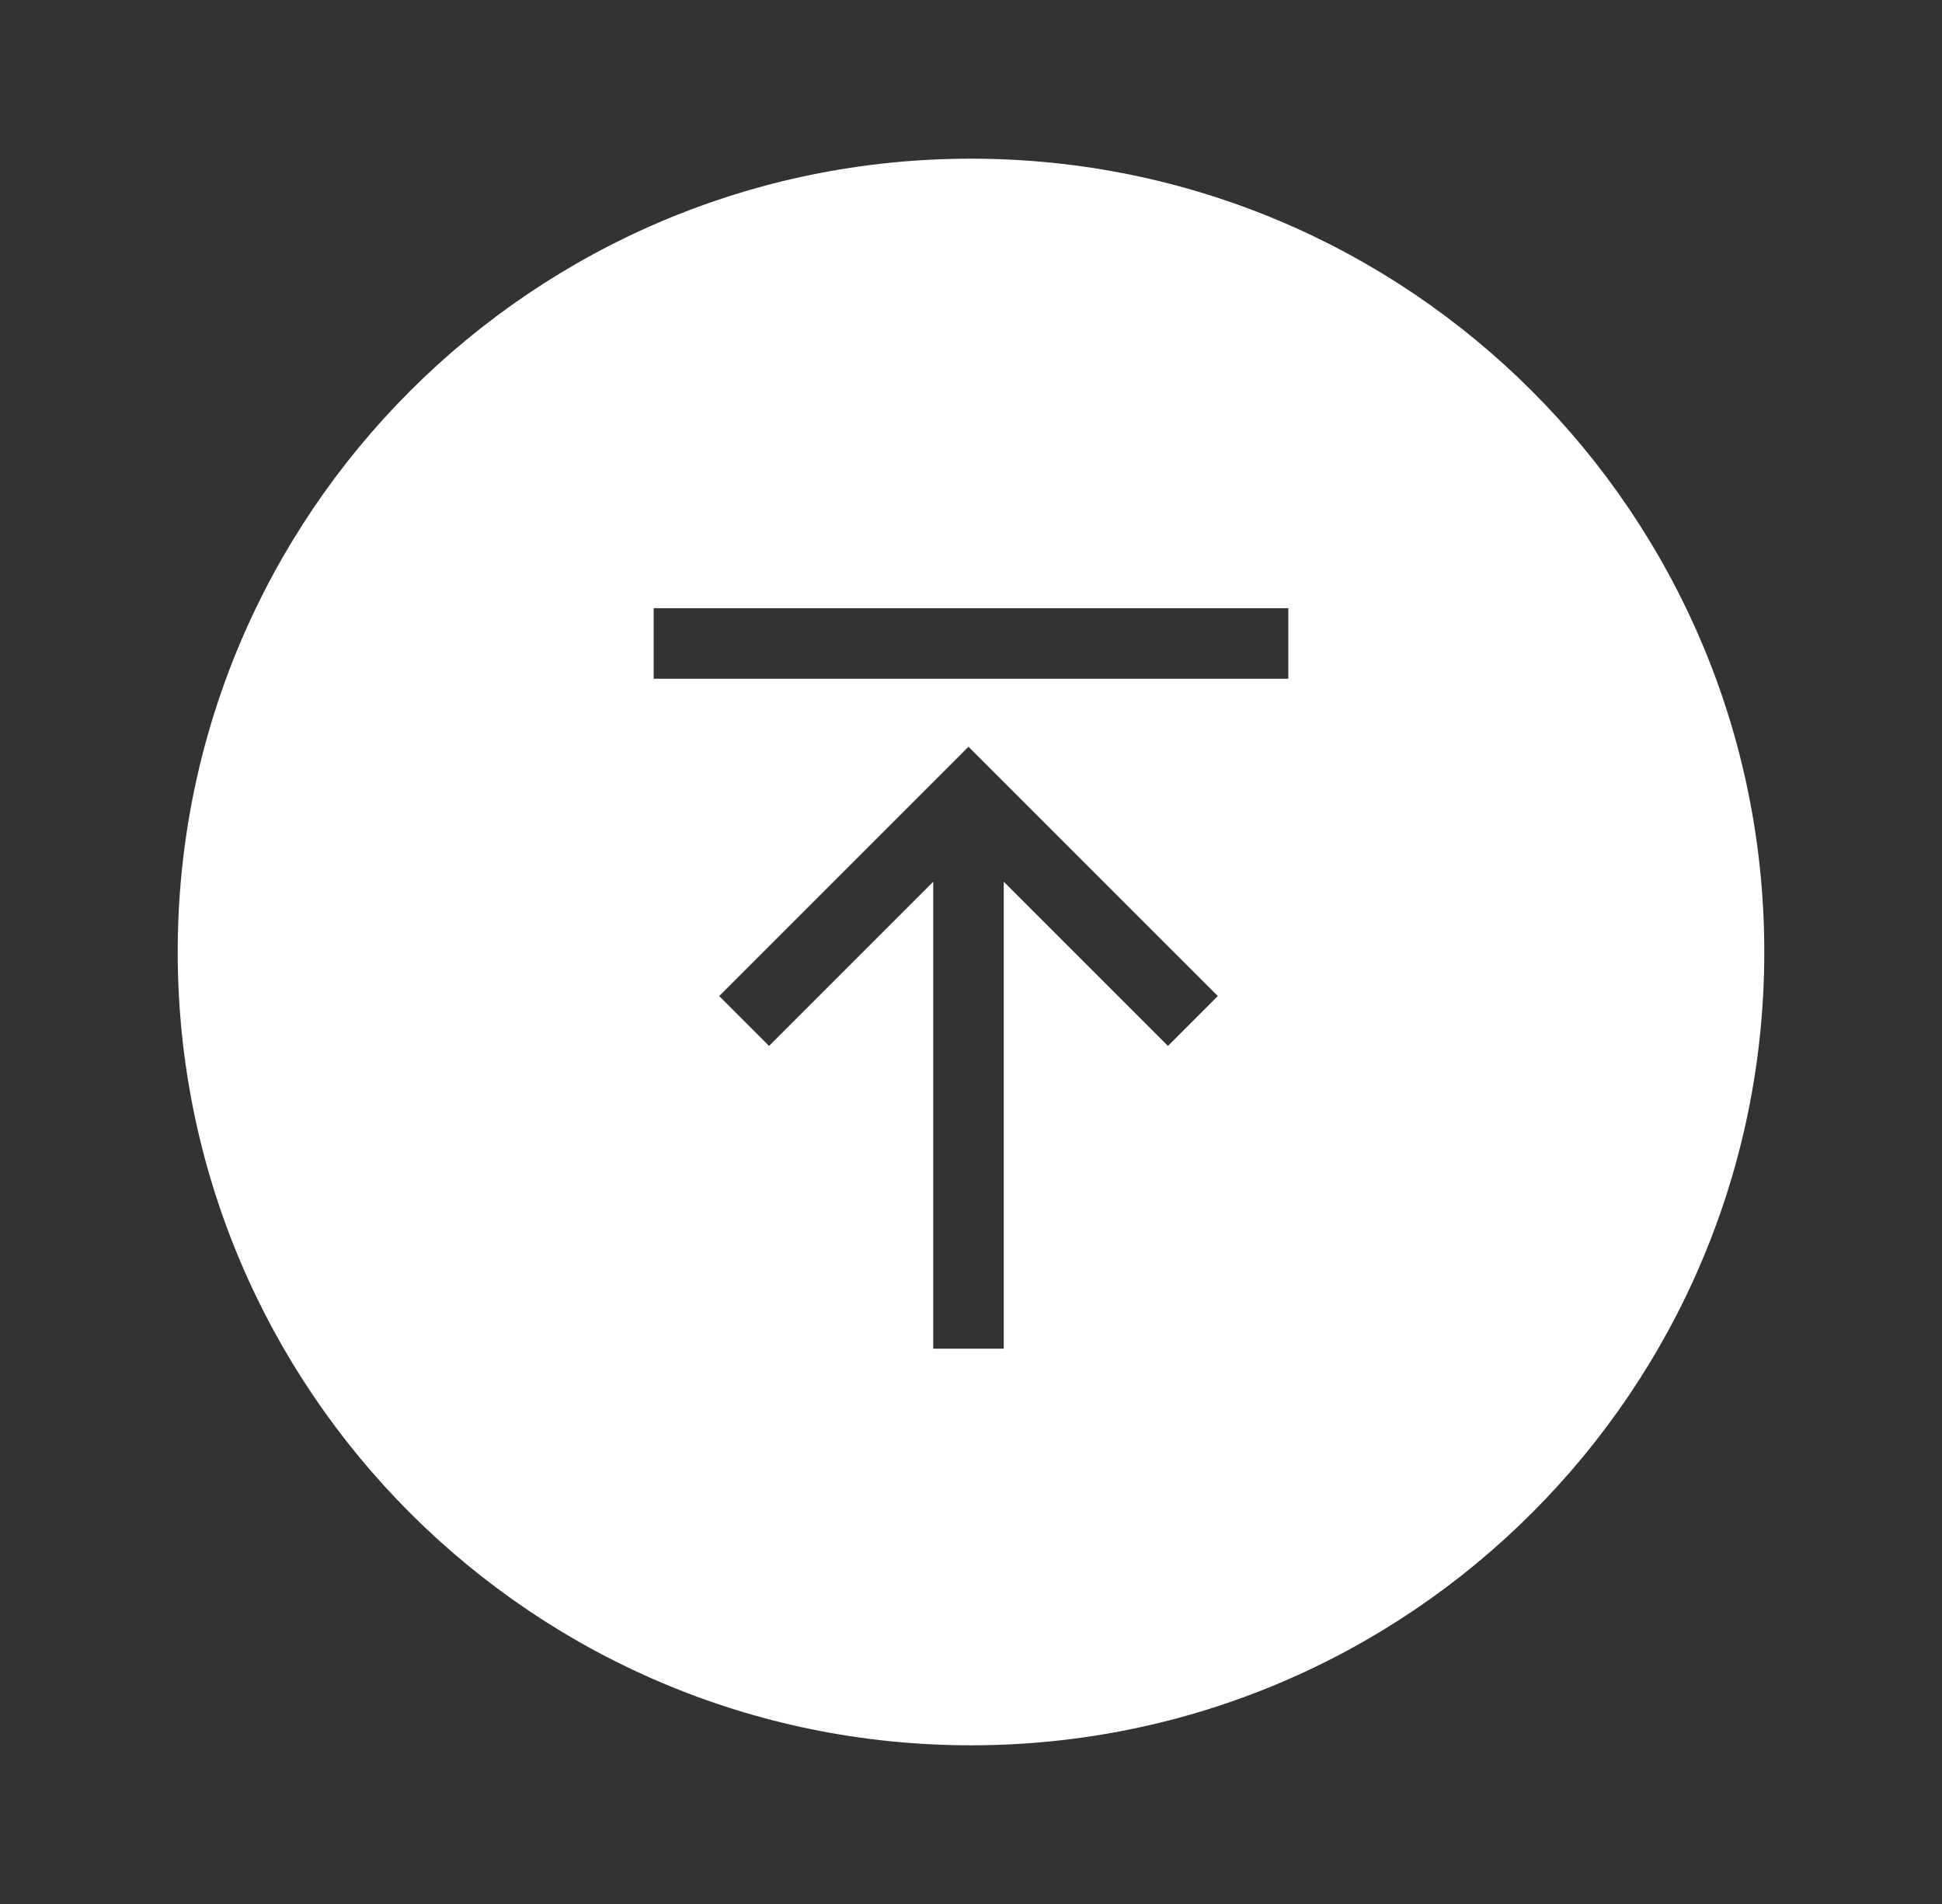 <svg width="51" height="50" viewBox="0 0 51 50" fill="none" xmlns="http://www.w3.org/2000/svg">
<rect x="0" y="0" width="51" height="50" fill="#333333" stroke="none"/>
<path fill-rule="evenodd" clip-rule="evenodd" d="M46.333 25C46.333 36.506 37.006 45.833 25.5 45.833C13.994 45.833 4.667 36.506 4.667 25C4.667 13.494 13.994 4.167 25.5 4.167C37.006 4.167 46.333 13.494 46.333 25ZM18.887 26.157L20.196 27.467L24.508 23.155V35.417H26.36V23.155L30.672 27.467L31.982 26.157L25.434 19.61L18.887 26.157ZM33.833 15.972V17.824H17.167V15.972H33.833Z" fill="white"/>
</svg>
